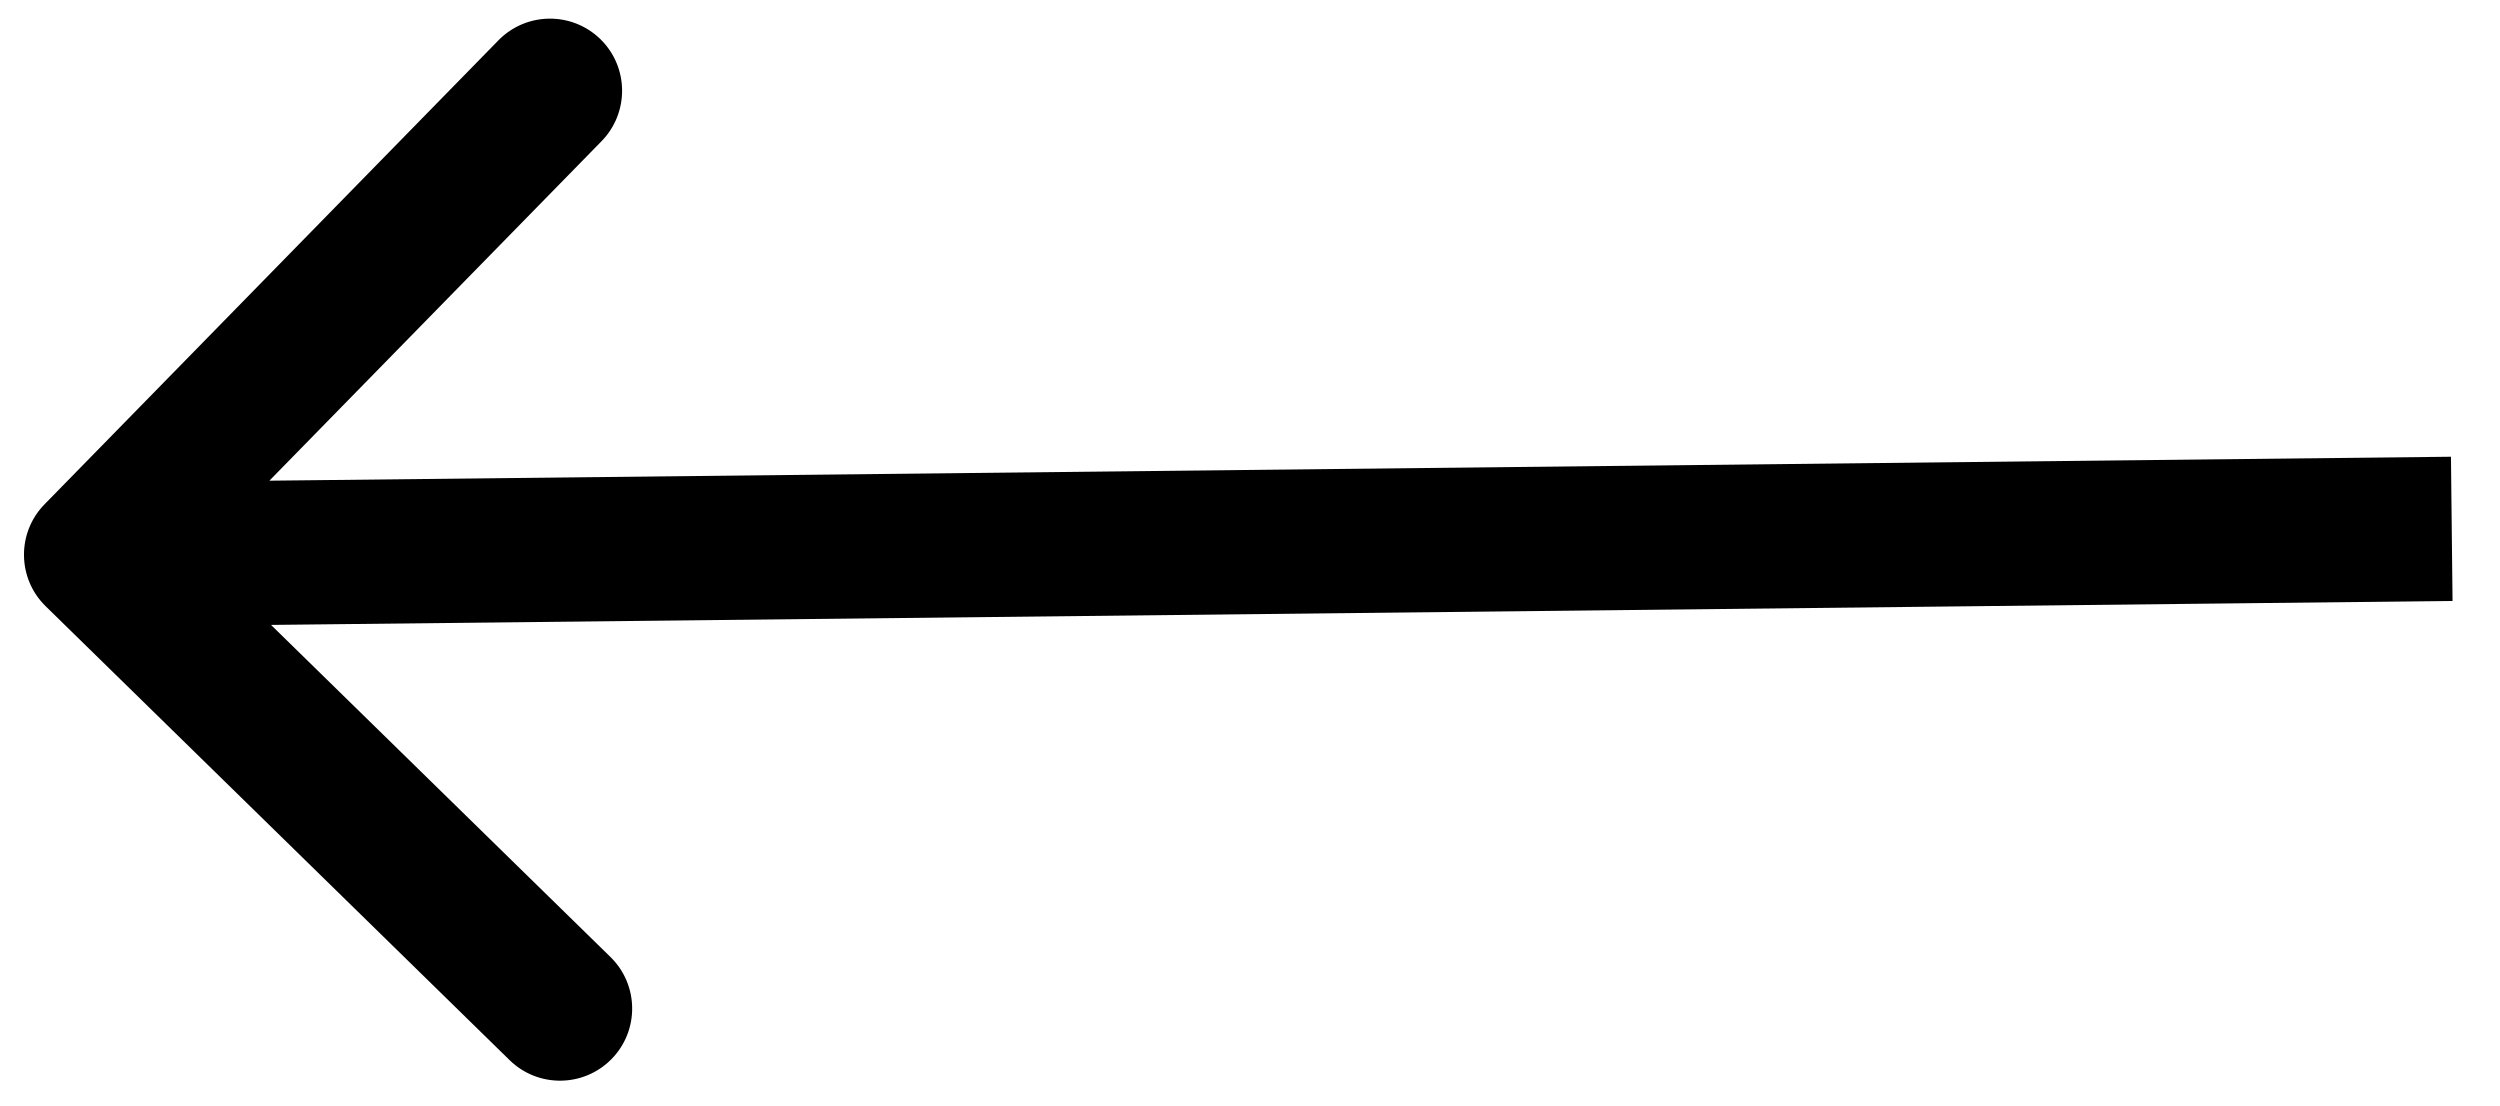 <svg width="52" height="23" viewBox="0 0 52 23" fill="none" xmlns="http://www.w3.org/2000/svg">
<path d="M0.927 10.489C0.347 11.081 0.358 12.031 0.95 12.61L10.6 22.051C11.192 22.63 12.142 22.619 12.721 22.027C13.301 21.435 13.29 20.485 12.698 19.906L4.12 11.514L12.512 2.937C13.091 2.344 13.081 1.395 12.489 0.815C11.896 0.236 10.947 0.247 10.367 0.839L0.927 10.489ZM50.98 9.5L1.983 10.038L2.016 13.038L51.013 12.5L50.98 9.5Z" fill="black"/>
</svg>
